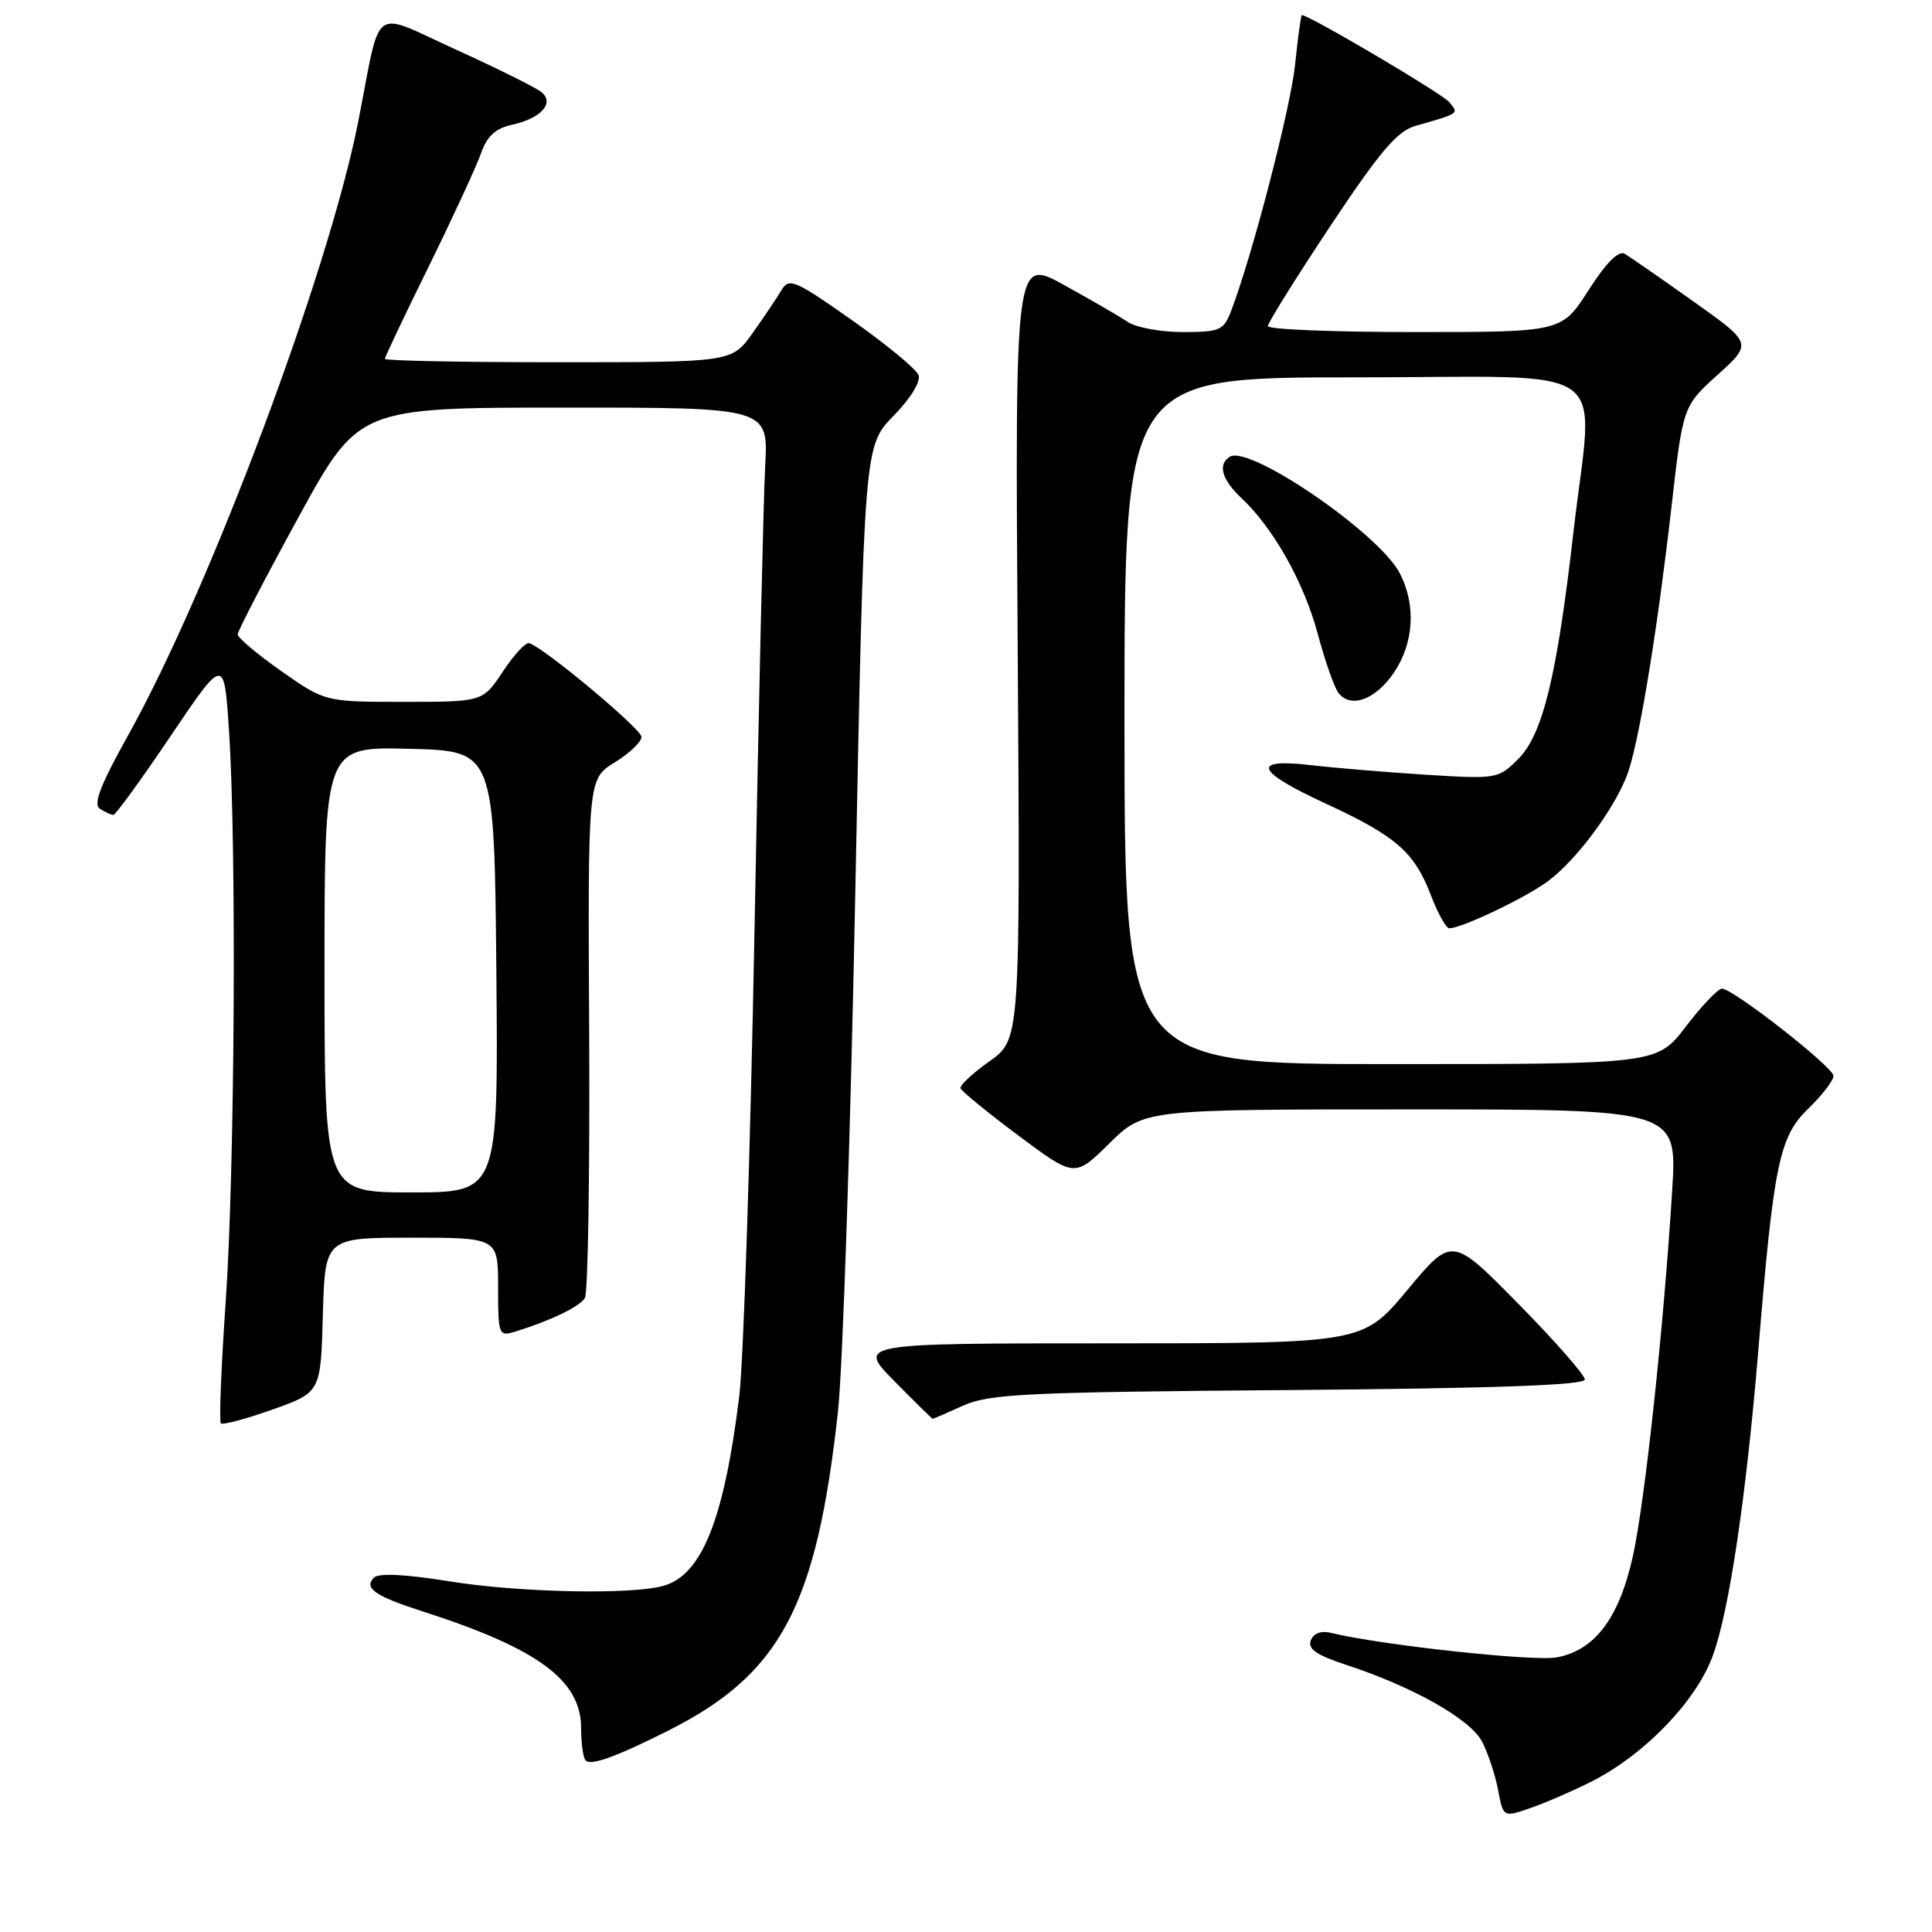 <?xml version="1.0" encoding="UTF-8" standalone="no"?>
<!DOCTYPE svg PUBLIC "-//W3C//DTD SVG 1.1//EN" "http://www.w3.org/Graphics/SVG/1.1/DTD/svg11.dtd" >
<svg xmlns="http://www.w3.org/2000/svg" xmlns:xlink="http://www.w3.org/1999/xlink" version="1.1" viewBox="0 0 256 256">
 <g >
 <path fill="currentColor"
d=" M 210.99 236.01 C 217.95 232.45 224.68 225.48 226.92 219.48 C 229.09 213.67 231.37 198.44 232.98 179.00 C 235.02 154.23 235.76 150.62 239.59 146.92 C 241.46 145.10 242.98 143.13 242.94 142.55 C 242.88 141.36 229.64 131.00 228.17 131.00 C 227.65 131.00 225.50 133.25 223.40 136.00 C 219.59 141.00 219.59 141.00 184.29 141.00 C 149.00 141.00 149.00 141.00 149.00 95.50 C 149.00 50.00 149.00 50.00 179.50 50.00 C 214.66 50.00 211.13 47.50 208.49 70.50 C 206.31 89.56 204.43 97.29 201.20 100.54 C 198.54 103.21 198.35 103.24 189.00 102.66 C 183.78 102.33 176.91 101.76 173.75 101.39 C 165.67 100.45 166.33 102.17 175.73 106.51 C 184.99 110.79 187.42 112.91 189.61 118.65 C 190.52 121.04 191.62 123.00 192.05 123.00 C 193.68 123.00 202.09 118.99 205.08 116.79 C 209.06 113.86 214.42 106.50 215.84 102.00 C 217.38 97.15 219.67 82.98 221.48 67.16 C 223.00 53.83 223.00 53.83 227.60 49.66 C 232.20 45.49 232.20 45.49 224.35 39.92 C 220.03 36.85 215.95 34.02 215.27 33.62 C 214.47 33.16 212.80 34.84 210.49 38.45 C 206.94 44.00 206.94 44.00 187.47 44.00 C 176.76 44.00 168.00 43.65 168.00 43.21 C 168.00 42.78 171.71 36.83 176.25 29.99 C 182.78 20.16 185.13 17.38 187.50 16.70 C 193.47 14.99 193.32 15.09 192.02 13.52 C 191.07 12.38 173.48 2.00 172.50 2.00 C 172.38 2.00 171.98 4.94 171.61 8.53 C 171.01 14.34 165.92 33.94 163.11 41.25 C 162.14 43.77 161.61 44.00 156.75 44.00 C 153.83 44.00 150.56 43.40 149.47 42.68 C 148.39 41.95 144.57 39.74 141.00 37.77 C 134.50 34.18 134.50 34.18 134.85 85.96 C 135.19 137.73 135.19 137.73 131.12 140.62 C 128.88 142.20 127.15 143.82 127.27 144.20 C 127.40 144.59 130.85 147.41 134.95 150.47 C 142.40 156.03 142.40 156.03 146.98 151.52 C 151.57 147.00 151.57 147.00 186.90 147.00 C 222.24 147.00 222.24 147.00 221.57 157.75 C 220.45 175.93 217.94 199.15 216.35 206.28 C 214.52 214.44 211.33 218.66 206.29 219.61 C 203.24 220.18 183.05 217.99 176.39 216.37 C 175.05 216.04 174.06 216.41 173.69 217.36 C 173.26 218.49 174.44 219.31 178.31 220.58 C 187.21 223.49 194.85 227.80 196.39 230.79 C 197.18 232.32 198.14 235.21 198.51 237.21 C 199.19 240.84 199.19 240.84 202.94 239.52 C 205.01 238.79 208.63 237.21 210.99 236.01 Z  M 88.48 229.35 C 103.44 221.84 108.20 212.90 111.04 187.00 C 111.67 181.22 112.71 150.08 113.34 117.80 C 114.50 59.10 114.50 59.10 118.38 55.12 C 120.67 52.78 122.04 50.54 121.71 49.70 C 121.41 48.90 117.44 45.63 112.90 42.43 C 105.37 37.12 104.55 36.77 103.57 38.42 C 102.98 39.41 101.26 41.97 99.74 44.11 C 96.99 48.00 96.99 48.00 73.99 48.00 C 61.35 48.00 51.00 47.80 51.00 47.55 C 51.00 47.31 53.62 41.78 56.83 35.27 C 60.03 28.75 63.14 22.02 63.74 20.31 C 64.53 18.04 65.65 17.02 67.84 16.53 C 71.69 15.69 73.51 13.67 71.75 12.21 C 71.05 11.63 65.98 9.10 60.49 6.61 C 49.02 1.39 50.57 0.26 47.49 16.00 C 43.61 35.85 27.85 77.93 17.01 97.37 C 13.28 104.06 12.31 106.58 13.24 107.17 C 13.93 107.61 14.74 107.98 15.02 107.98 C 15.31 107.99 18.73 103.28 22.62 97.51 C 29.70 87.02 29.70 87.02 30.34 96.76 C 31.36 112.04 31.11 155.10 29.91 172.42 C 29.31 181.08 29.02 188.36 29.27 188.60 C 29.51 188.84 32.59 188.02 36.11 186.77 C 42.50 184.49 42.50 184.49 42.78 174.24 C 43.07 164.00 43.07 164.00 54.53 164.00 C 66.00 164.00 66.00 164.00 66.00 170.57 C 66.00 176.91 66.08 177.11 68.25 176.45 C 72.91 175.02 76.78 173.16 77.50 172.00 C 77.91 171.34 78.16 155.59 78.07 137.01 C 77.89 103.23 77.89 103.23 81.44 101.03 C 83.40 99.83 85.00 98.30 85.00 97.65 C 85.00 96.60 72.26 85.95 70.13 85.22 C 69.68 85.06 68.11 86.75 66.64 88.97 C 63.97 93.00 63.97 93.00 53.53 93.00 C 43.09 93.00 43.09 93.00 37.29 88.94 C 34.11 86.71 31.50 84.51 31.50 84.06 C 31.50 83.61 35.10 76.67 39.50 68.63 C 47.50 54.01 47.50 54.01 74.66 54.01 C 101.81 54.00 101.81 54.00 101.39 61.75 C 101.16 66.01 100.53 93.61 99.98 123.07 C 99.43 152.54 98.52 180.44 97.95 185.07 C 95.93 201.37 92.99 208.71 87.91 210.13 C 83.59 211.34 68.70 211.02 59.51 209.53 C 53.75 208.60 50.18 208.42 49.56 209.04 C 48.17 210.43 49.68 211.49 56.00 213.52 C 71.29 218.43 77.00 222.64 77.00 228.98 C 77.00 231.01 77.27 232.94 77.60 233.27 C 78.32 233.99 81.63 232.79 88.48 229.35 Z  M 127.63 186.25 C 131.06 184.70 135.94 184.46 170.75 184.19 C 198.03 183.97 210.00 183.54 210.00 182.79 C 210.00 182.20 206.04 177.69 201.20 172.77 C 192.40 163.83 192.40 163.83 186.50 170.91 C 180.60 178.00 180.60 178.00 147.09 178.00 C 113.58 178.00 113.58 178.00 118.50 183.00 C 121.21 185.75 123.50 188.00 123.59 188.00 C 123.68 188.00 125.50 187.21 127.63 186.25 Z  M 184.72 89.10 C 187.36 85.16 187.65 80.16 185.48 75.96 C 182.75 70.68 165.57 58.91 162.96 60.52 C 161.32 61.54 161.89 63.55 164.52 66.02 C 168.75 70.00 172.78 77.17 174.61 84.00 C 175.57 87.58 176.80 91.08 177.34 91.80 C 178.96 93.93 182.28 92.72 184.72 89.10 Z  M 43.00 128.47 C 43.00 98.93 43.00 98.93 54.25 99.22 C 65.50 99.50 65.50 99.50 65.77 128.75 C 66.03 158.00 66.03 158.00 54.52 158.00 C 43.00 158.00 43.00 158.00 43.00 128.47 Z "/>
</g>
</svg>